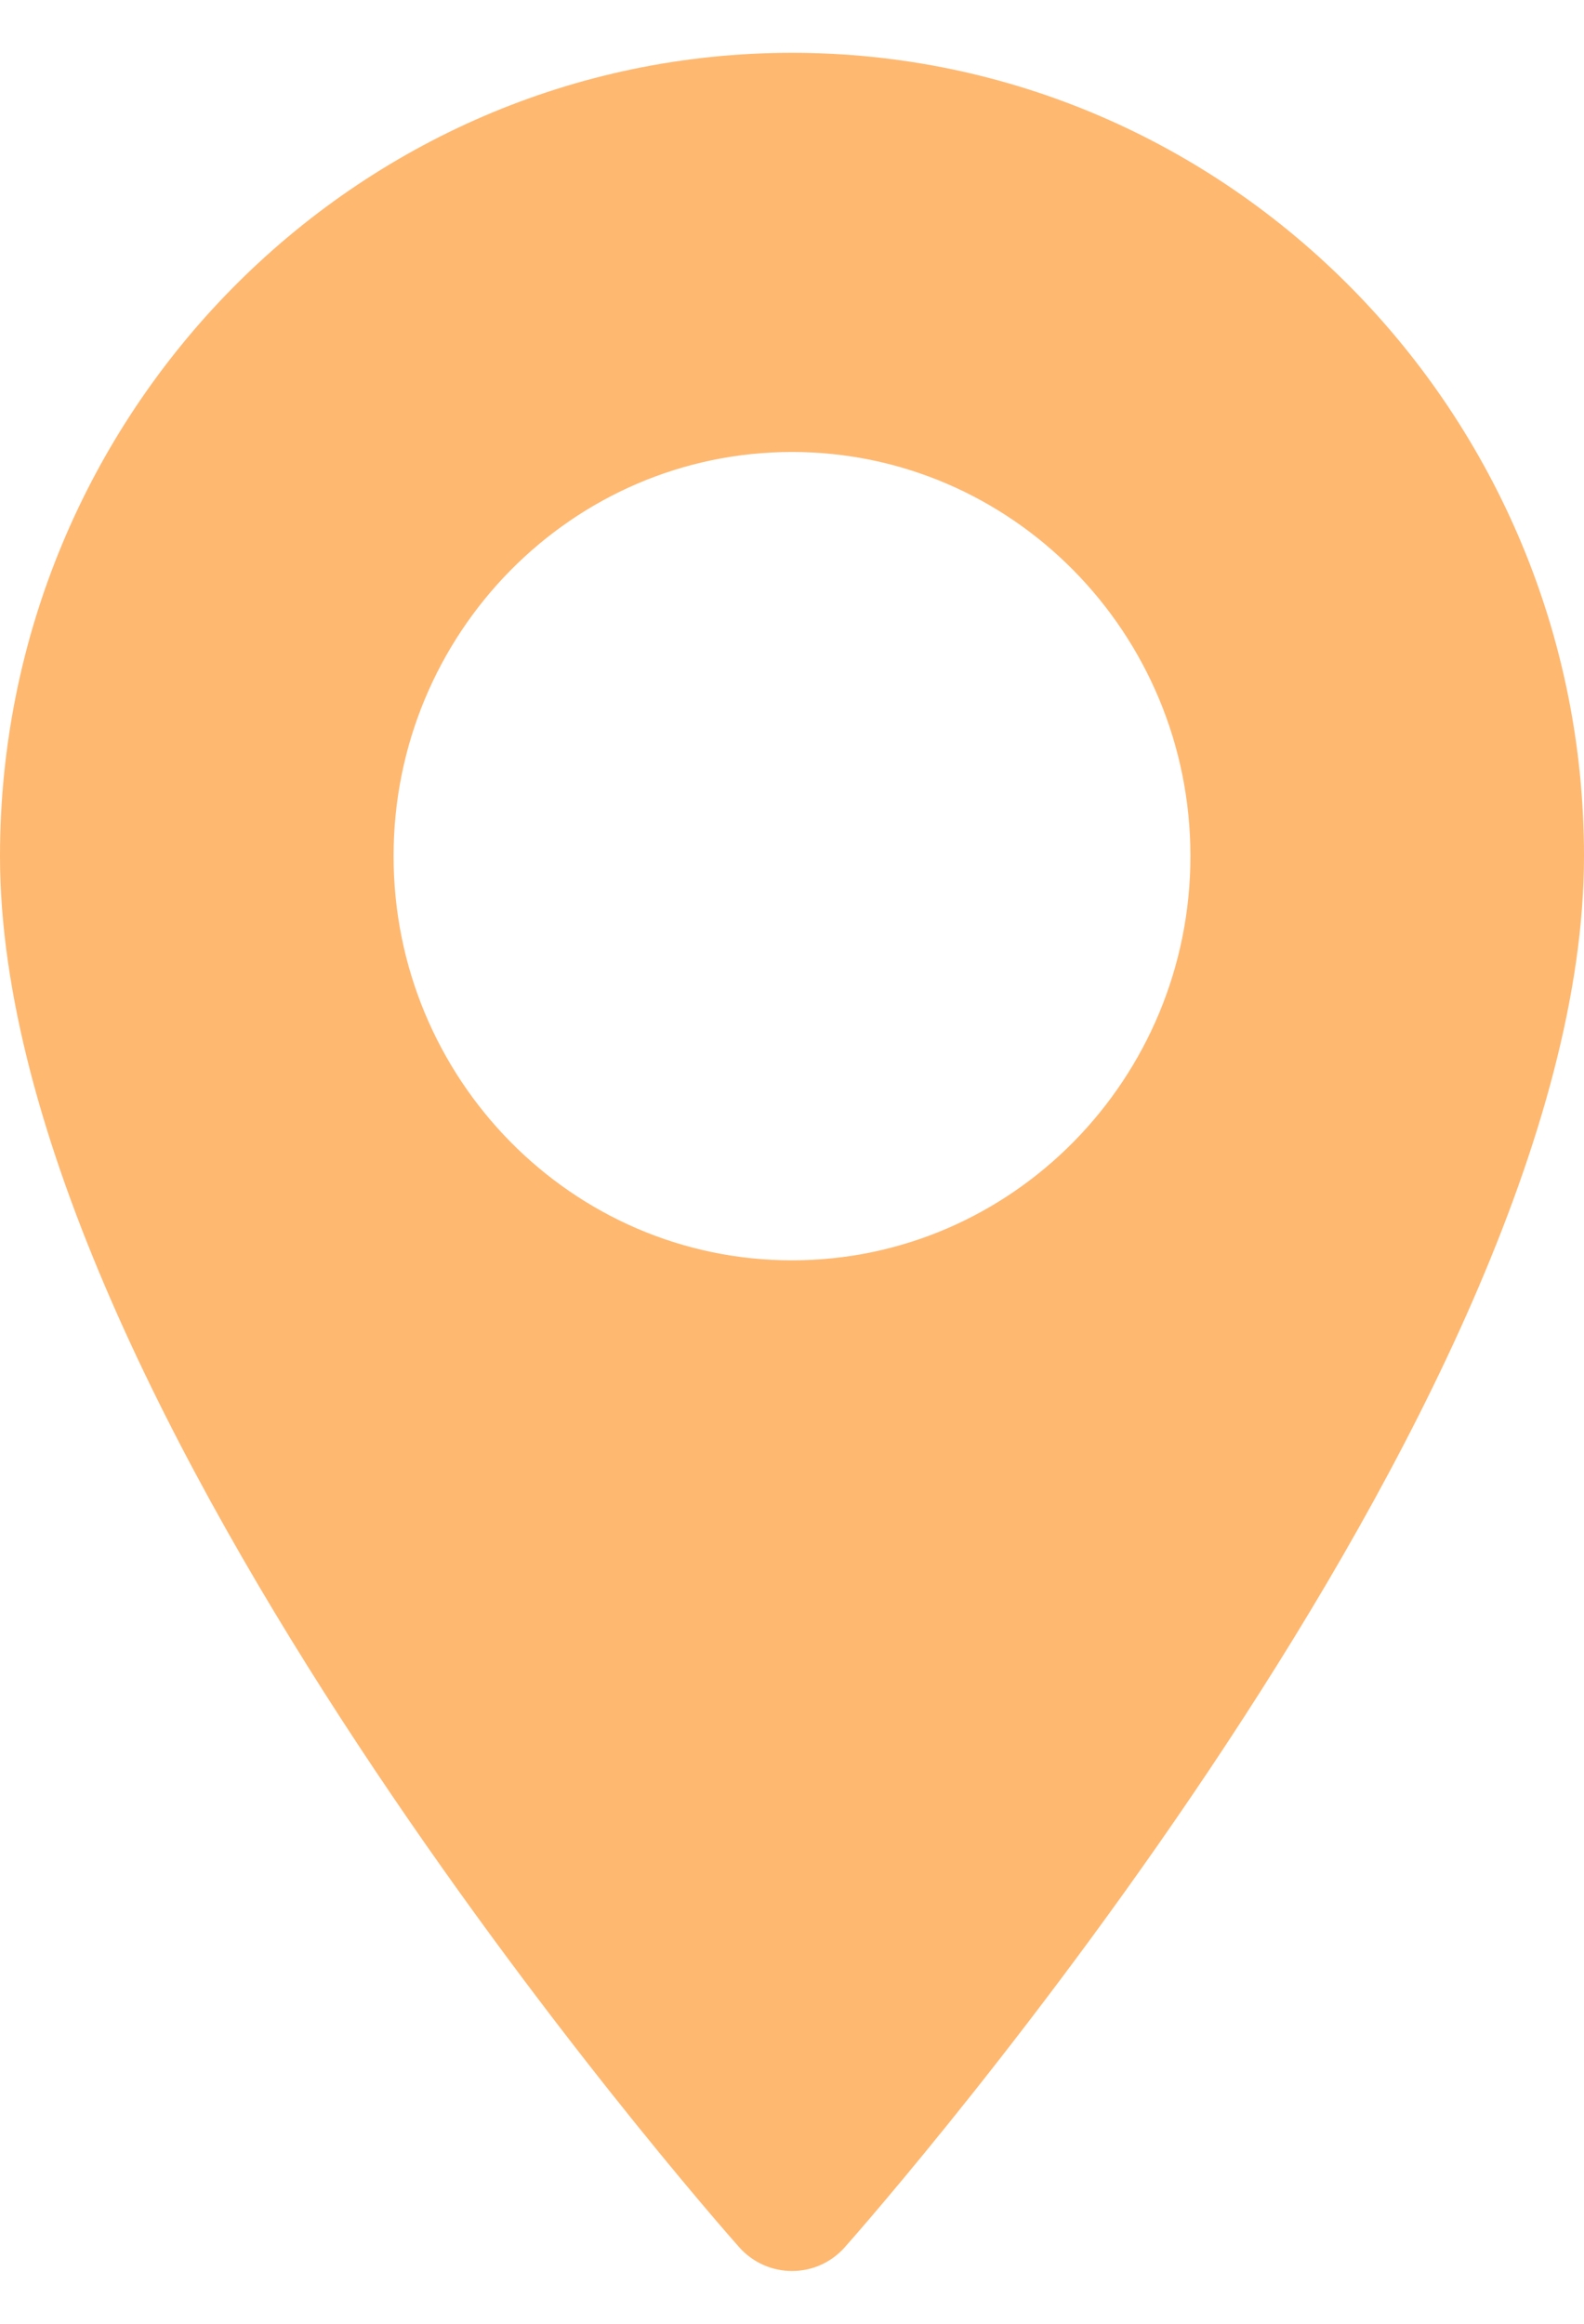 <svg width="15" height="22" viewBox="0 0 15 22" fill="none" xmlns="http://www.w3.org/2000/svg">
<path d="M7.5 0.5C3.364 0.5 0 3.912 0 8.105C0 13.31 6.712 20.95 6.998 21.273C7.266 21.576 7.735 21.576 8.002 21.273C8.288 20.95 15 13.31 15 8.105C15 3.912 11.636 0.5 7.5 0.5ZM7.5 11.932C5.419 11.932 3.727 10.215 3.727 8.105C3.727 5.995 5.419 4.279 7.5 4.279C9.581 4.279 11.273 5.995 11.273 8.105C11.273 10.215 9.581 11.932 7.5 11.932Z" fill="#FFB870"/>
</svg>

